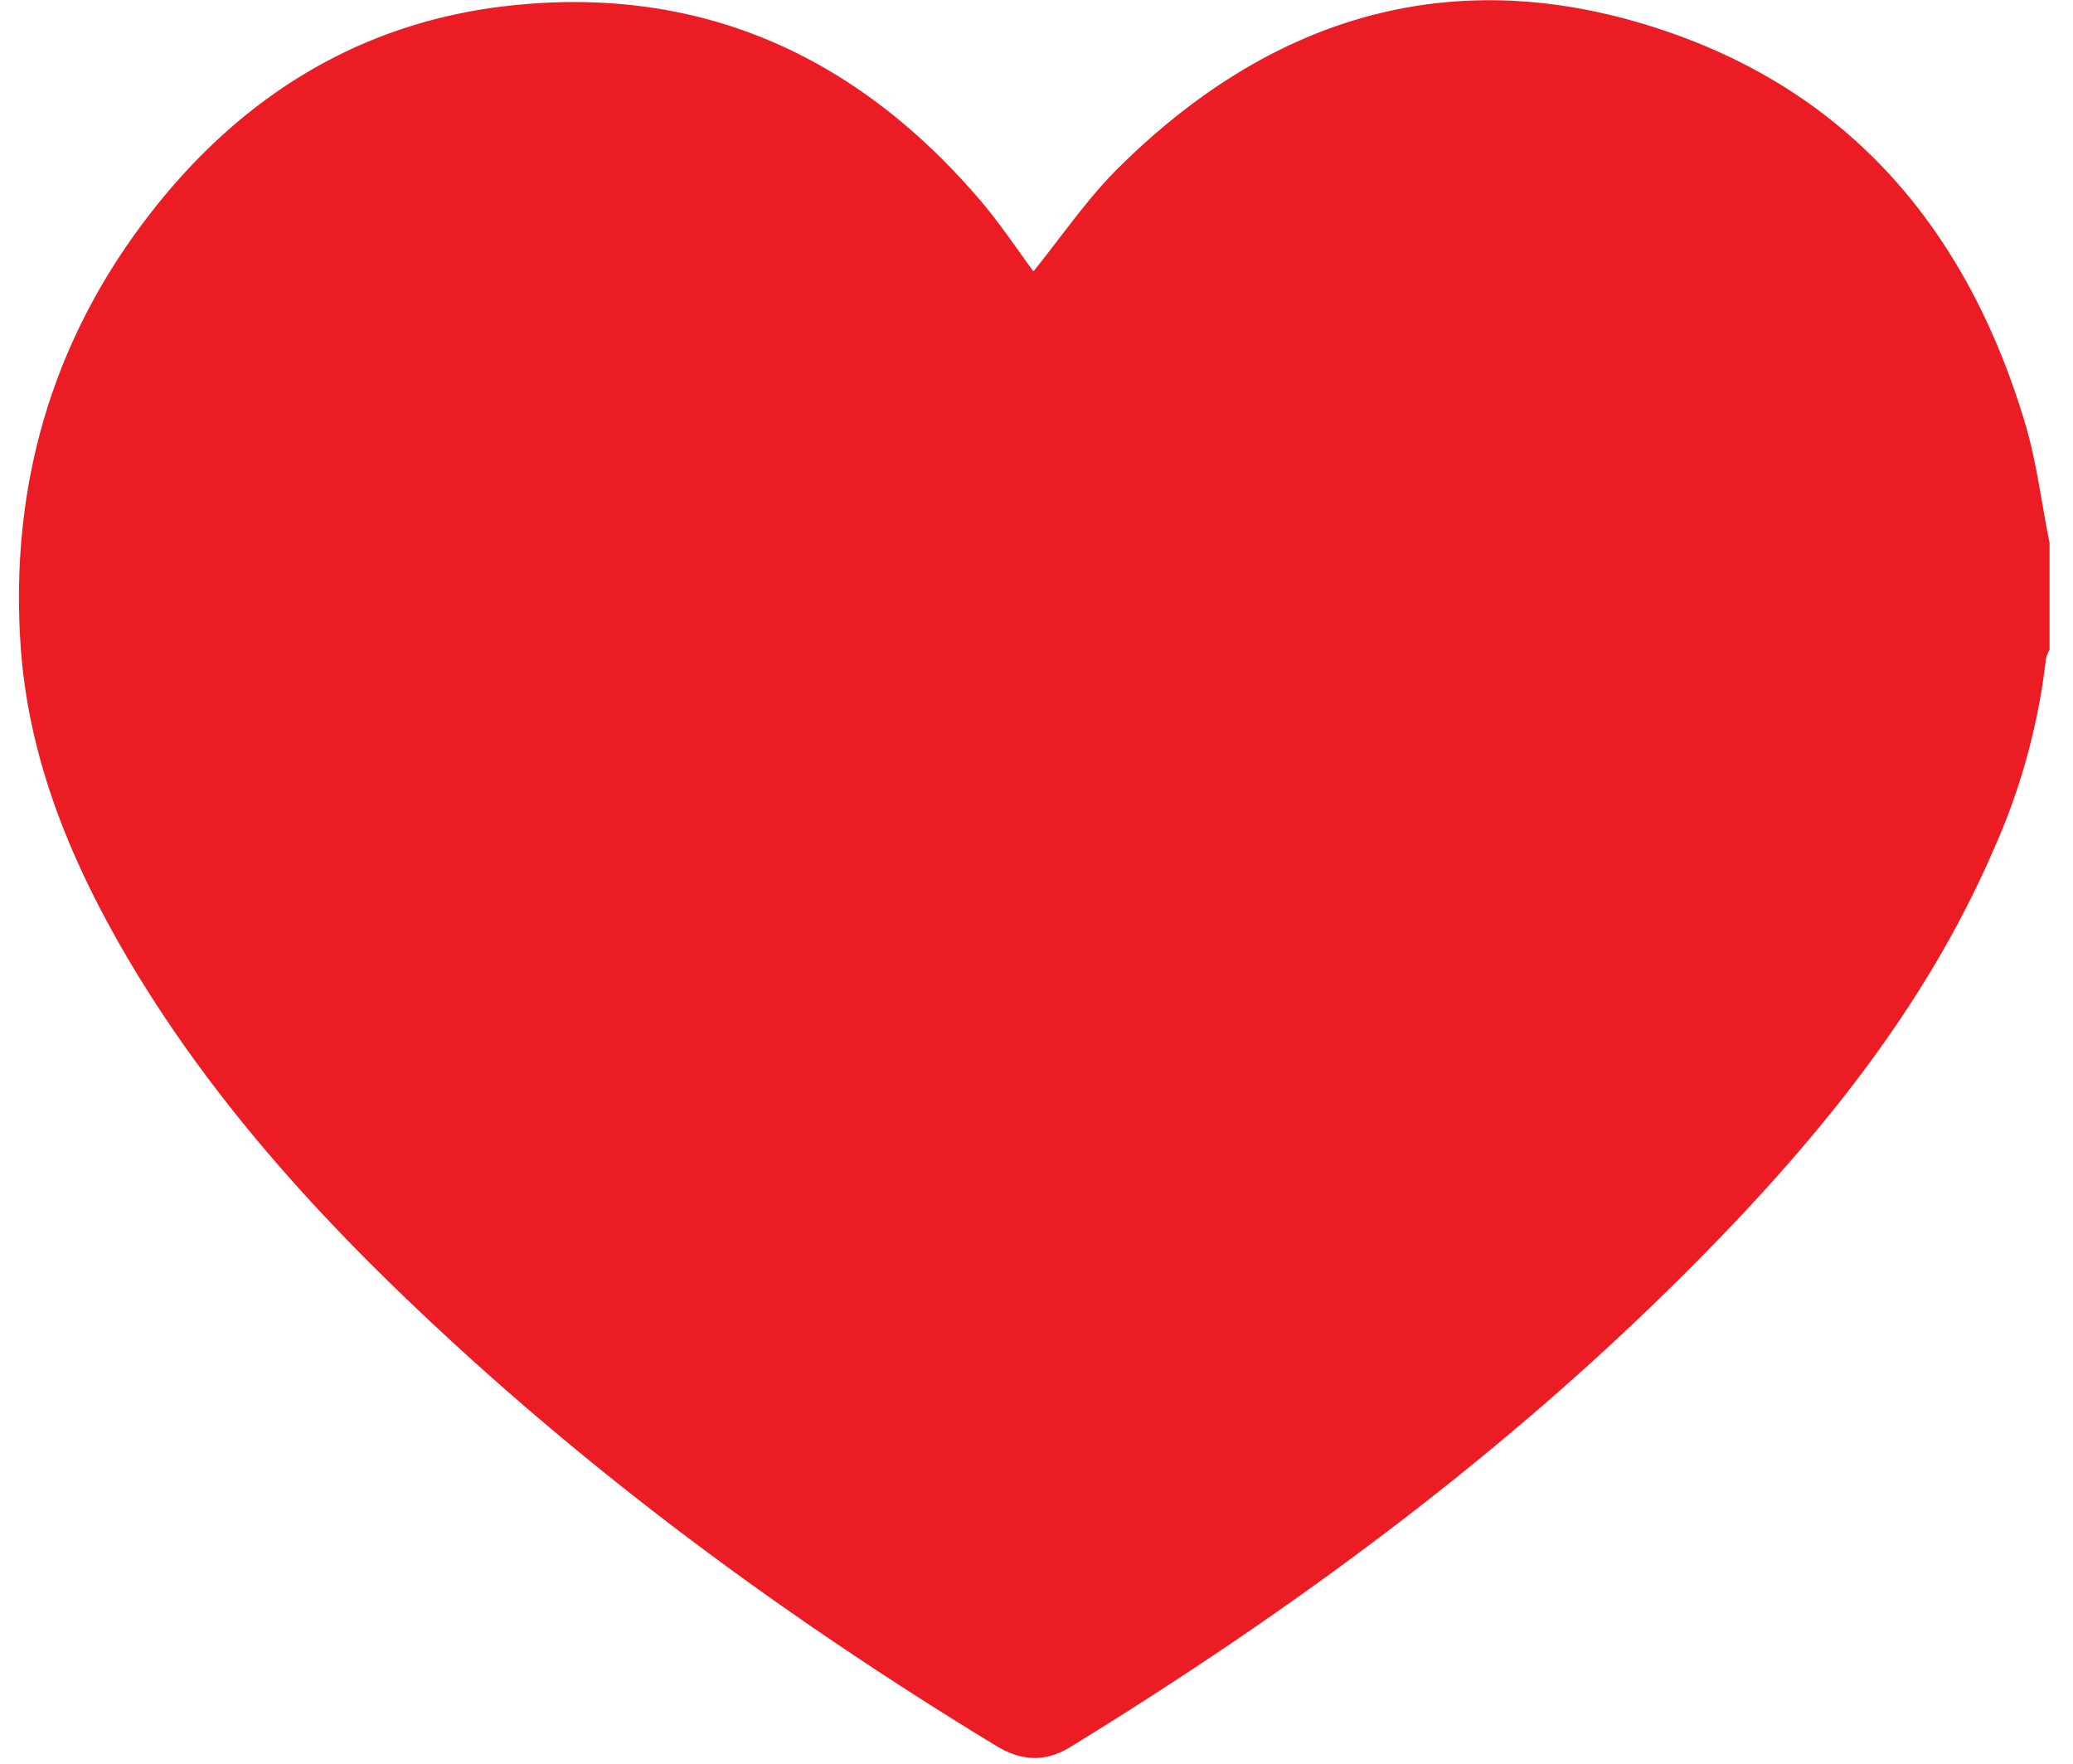 <svg xmlns="http://www.w3.org/2000/svg" width="67" height="57" fill="none"><path fill="#EC1C24" d="M66.243 17.543v3.453c-.052.09-.091.187-.116.288a20.925 20.925 0 0 1-1.707 6.202c-1.98 4.569-4.968 8.441-8.368 12.03-6.33 6.67-13.635 12.134-21.452 16.935-.815.502-1.583.462-2.403-.034-6.717-4.081-13.023-8.706-18.725-14.124-3.576-3.392-6.831-7.062-9.347-11.33C2.265 27.797.889 24.455.66 20.76c-.31-4.917.93-9.446 3.871-13.43C7.561 3.23 11.59.644 16.731.156 22.82-.43 27.778 1.89 31.707 6.503c.626.736 1.161 1.548 1.694 2.266.912-1.127 1.722-2.324 2.727-3.324C41.214.39 47.24-1.325 54.06 1.082c5.981 2.11 9.6 6.595 11.393 12.601.375 1.256.528 2.578.791 3.868"/></svg>